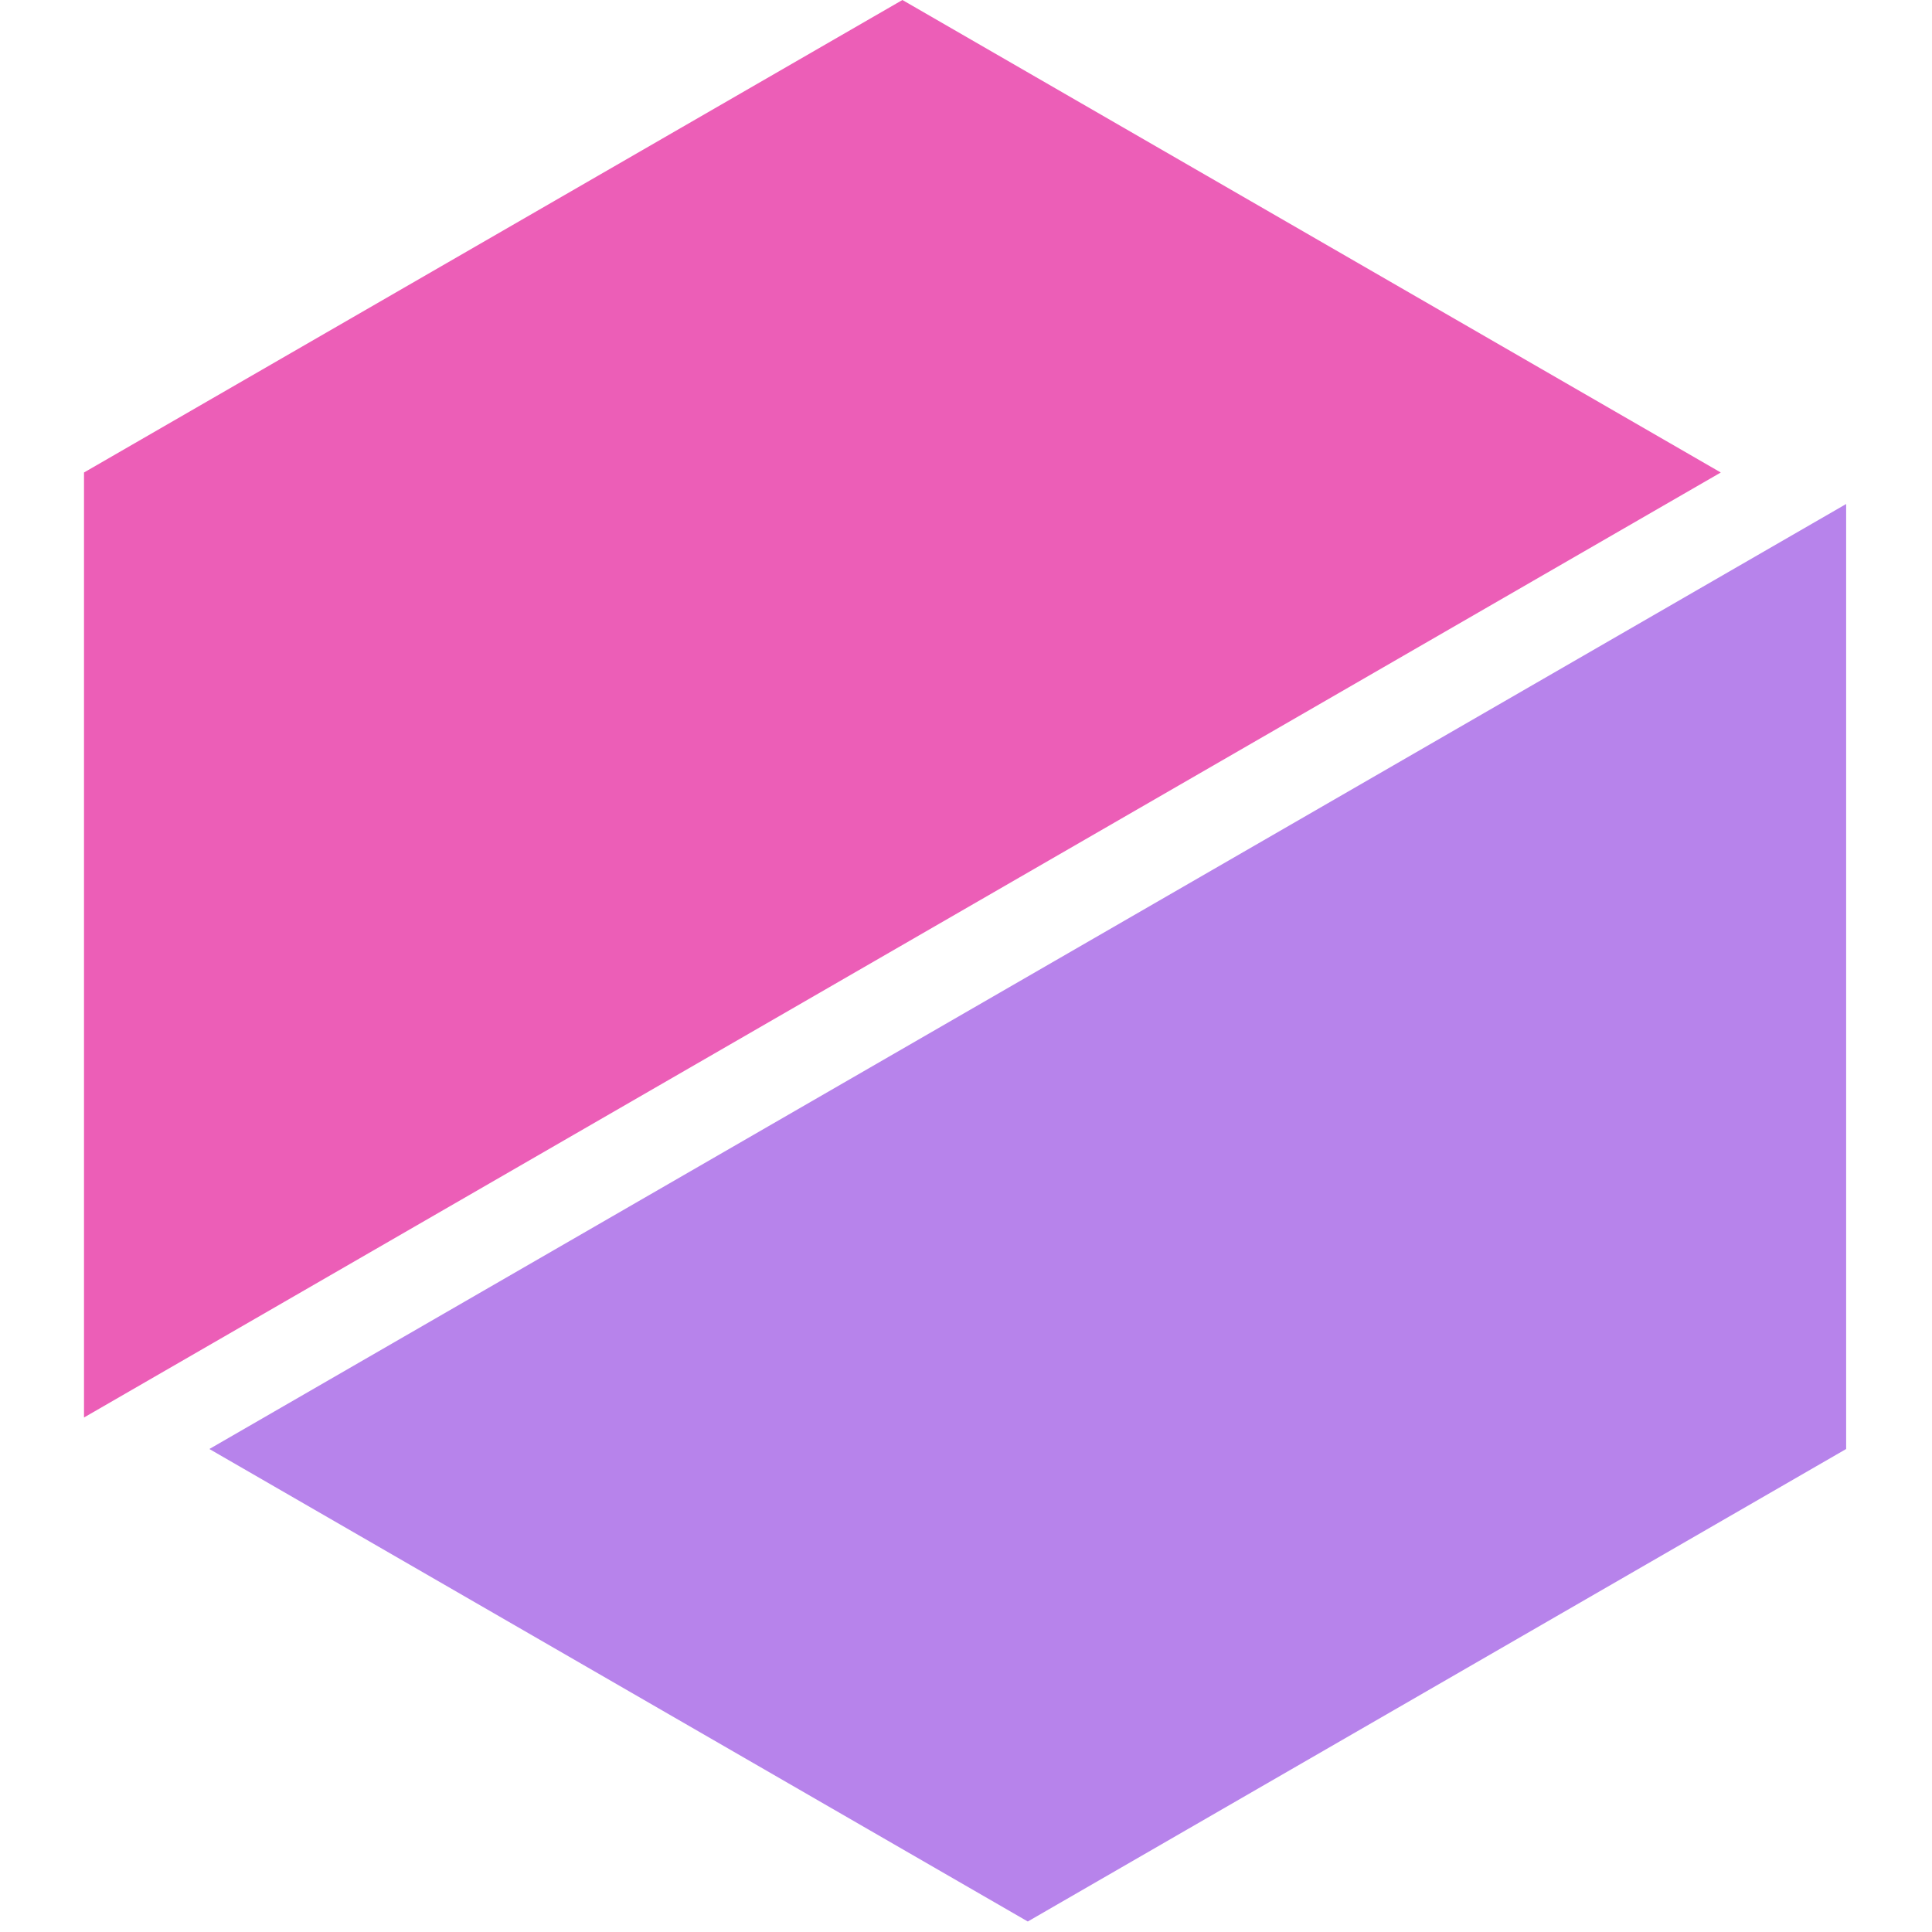 <svg width="46" height="46" viewBox="0 0 46 46" fill="none" xmlns="http://www.w3.org/2000/svg">
<g id="logo">
<path id="Polygon 4" d="M40.971 11.25L21.486 0L2 11.25V33.75L40.971 11.25Z" fill="#EC5EB7"/>
<path id="Polygon 5" d="M4.985 34.5L24.471 45.75L43.956 34.5L43.956 12L4.985 34.5Z" fill="#B783EB"/>
</g>
</svg>
